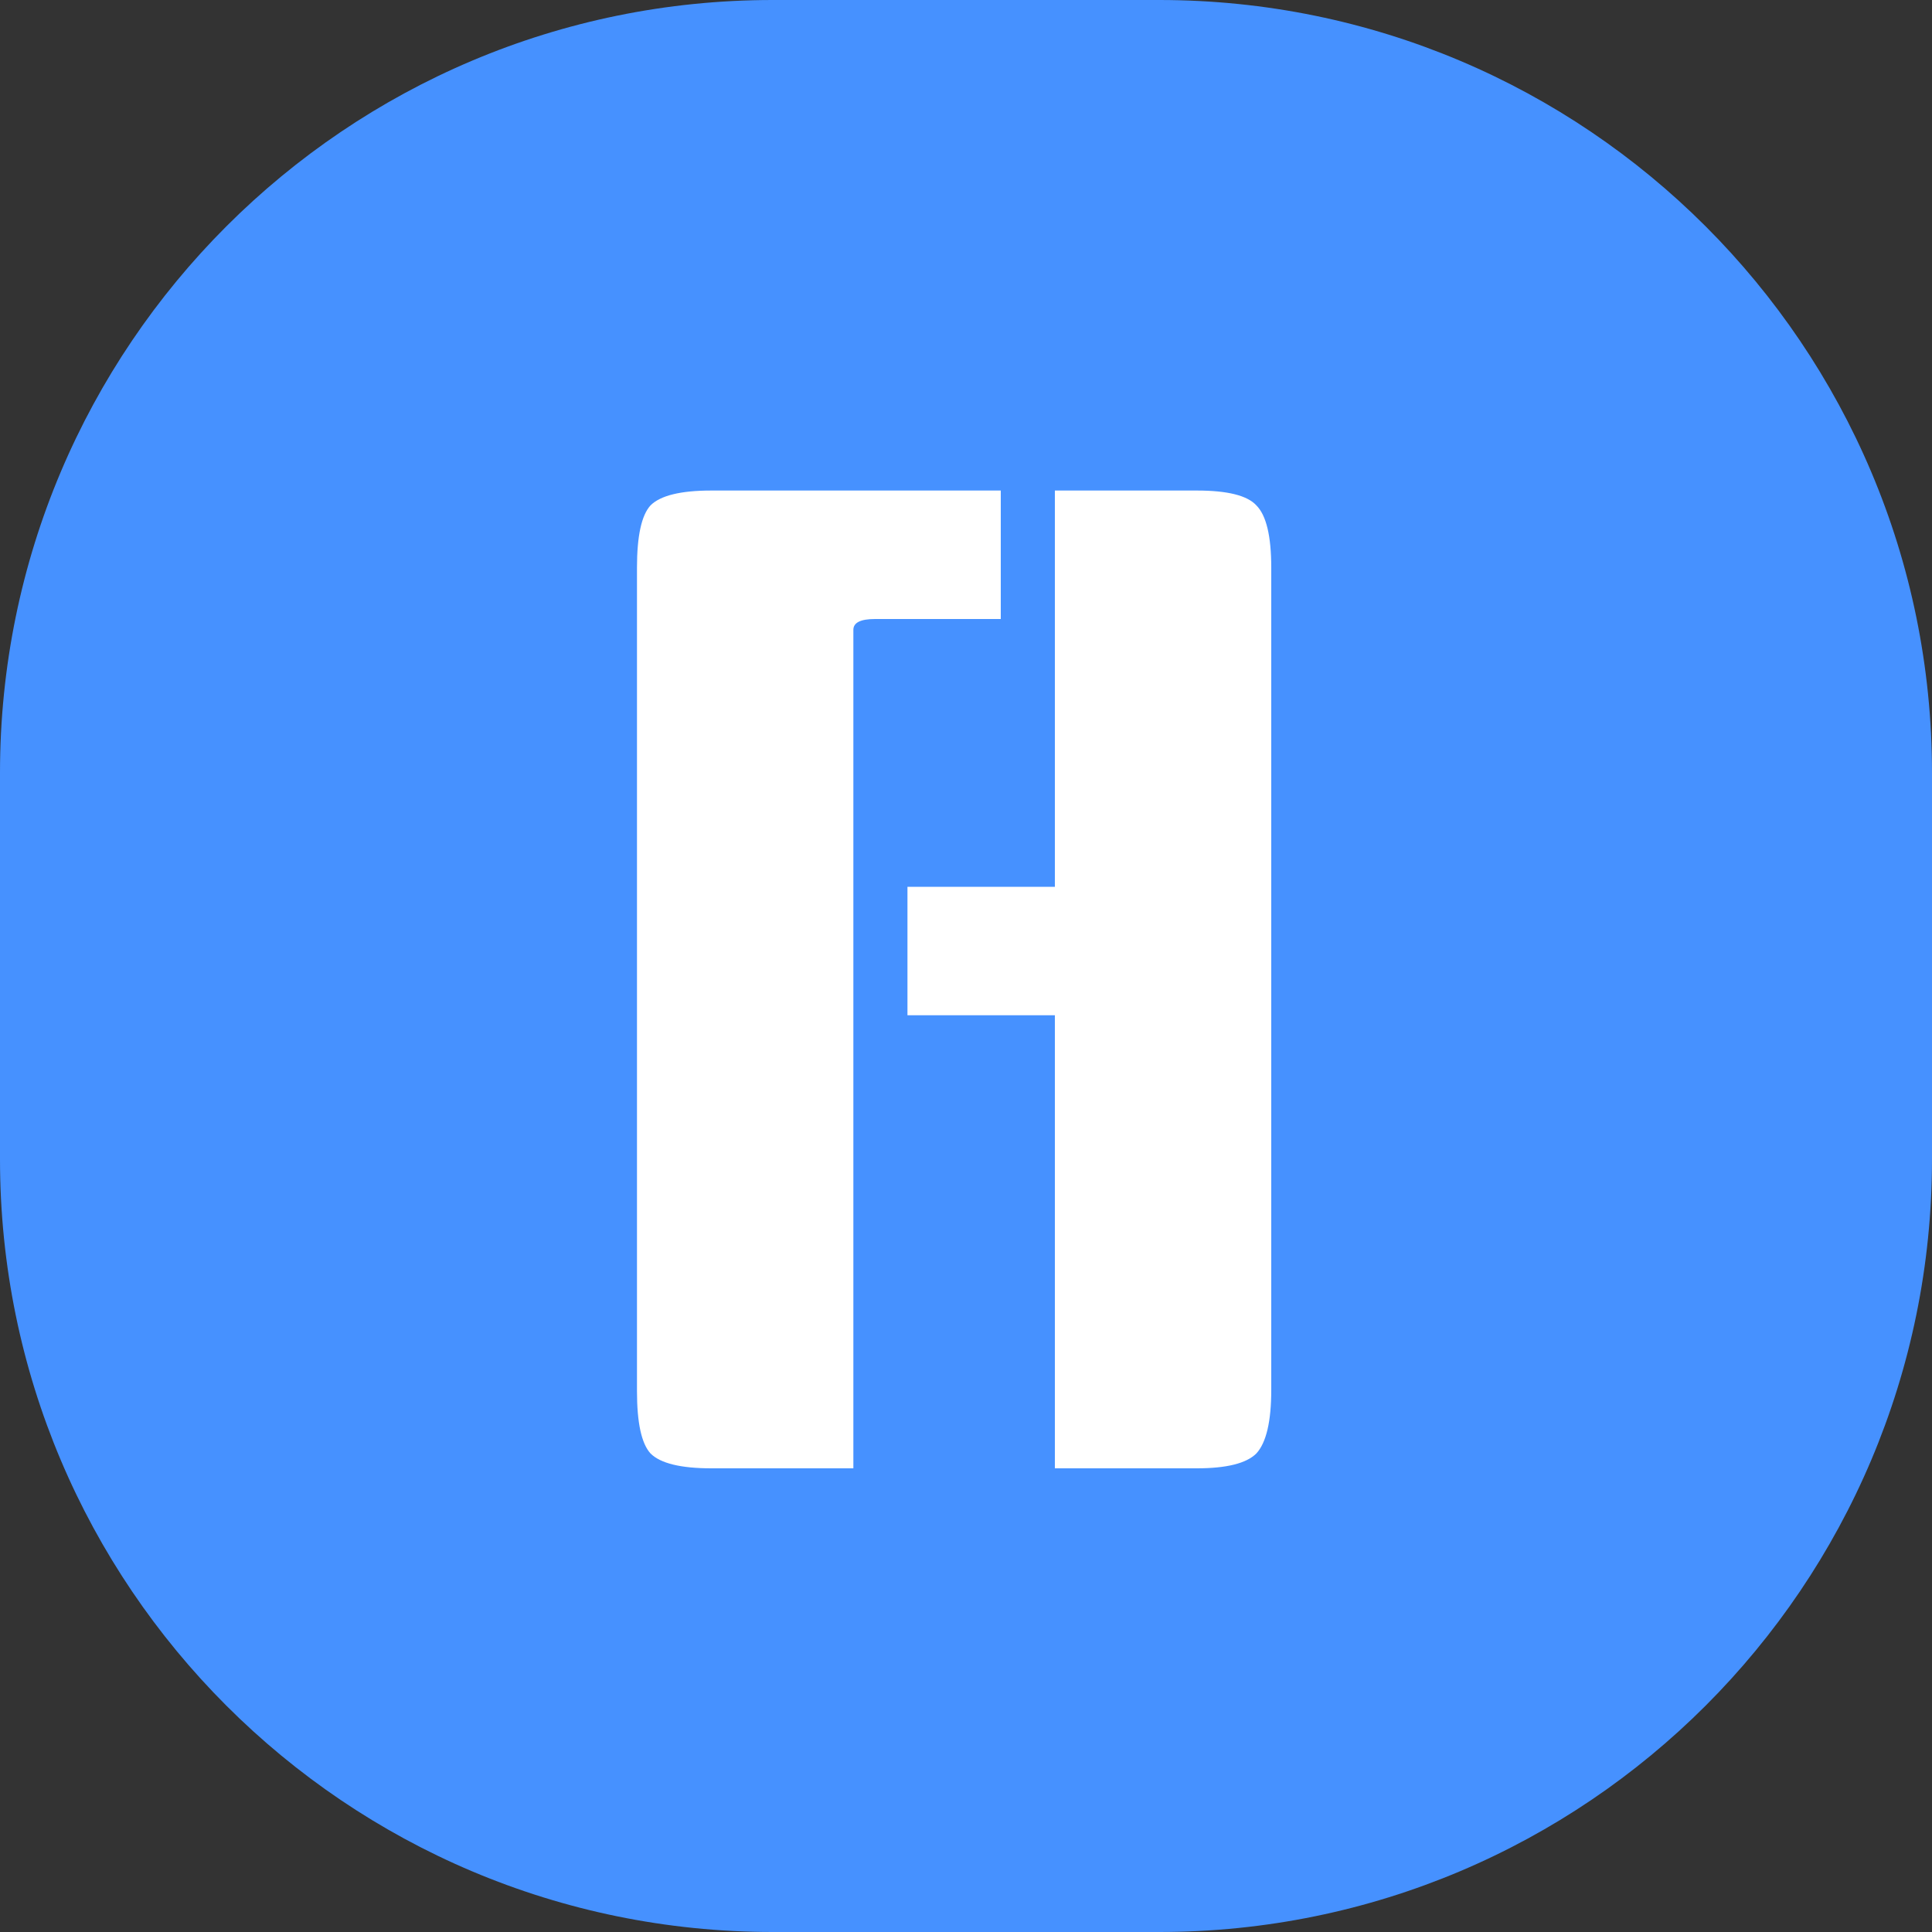 <svg width="100" height="100" viewBox="0 0 100 100" fill="none" xmlns="http://www.w3.org/2000/svg">
<rect x="0" y="0" width="100" height="100" fill="#333333" stroke="none"/>
<path d="M0 40C0 17.909 17.909 0 40 0H60C82.091 0 100 17.909 100 40V60C100 82.091 82.091 100 60 100H40C17.909 100 0 82.091 0 60V40Z" fill="#4691FF"/>
<path d="M51.8 32.04H45.29C44.543 32.04 44.17 32.227 44.17 32.6V76H36.82C35.233 76 34.183 75.743 33.67 75.23C33.203 74.717 32.97 73.643 32.97 72.01V29.38C32.97 27.747 33.203 26.673 33.67 26.16C34.183 25.647 35.233 25.39 36.82 25.39H51.8V32.04ZM54.6 25.39H61.95C63.537 25.39 64.563 25.647 65.03 26.16C65.543 26.673 65.8 27.747 65.8 29.38V71.94C65.8 73.573 65.543 74.67 65.03 75.23C64.517 75.743 63.49 76 61.95 76H54.6V52.55H46.97V45.9H54.6V25.39Z" fill="white"/>
</svg>
